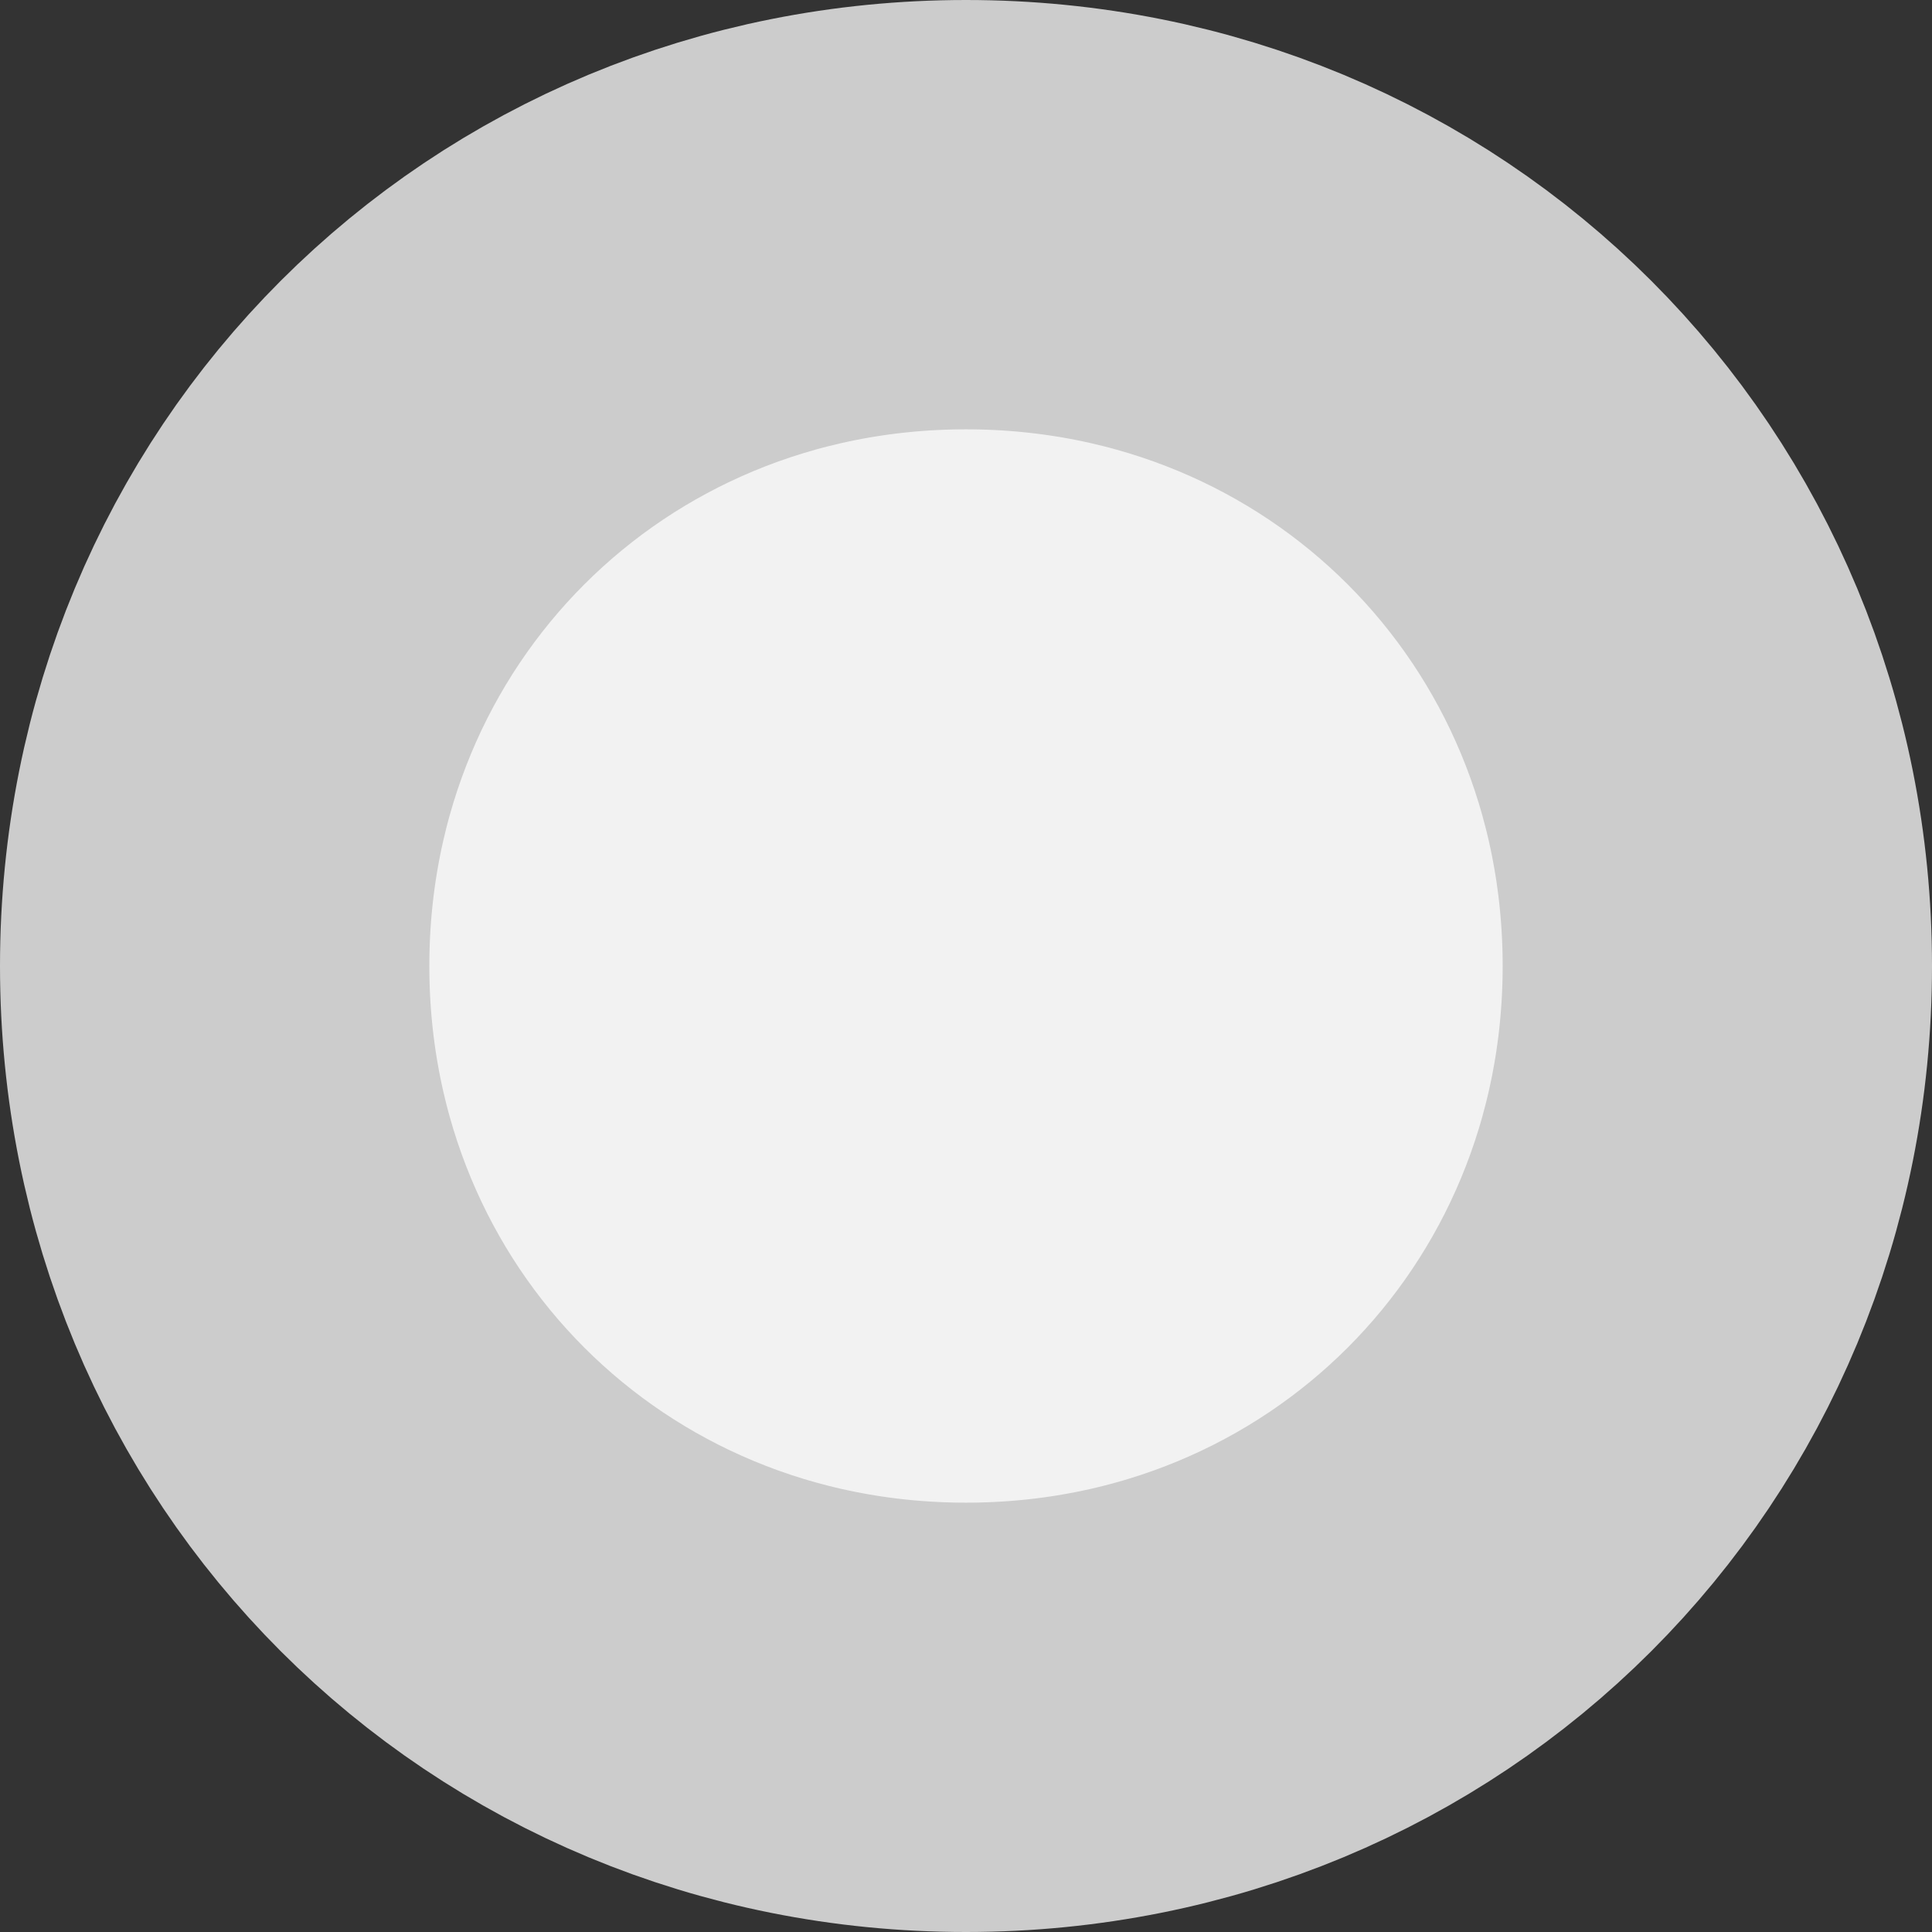 ﻿<?xml version="1.0" encoding="utf-8"?>
<svg version="1.1" xmlns:xlink="http://www.w3.org/1999/xlink" width="9px" height="9px" xmlns="http://www.w3.org/2000/svg">
  <rect width="100%" height="100%" fill="#333333" stroke="none"/>
  <g transform="matrix(1 0 0 1 -16 0 )">
    <path d="M 20.5 1  C 22.46 1  24 2.54  24 4.5  C 24 6.46  22.46 8  20.5 8  C 18.54 8  17 6.46  17 4.5  C 17 2.54  18.54 1  20.5 1  Z " fill-rule="nonzero" fill="#f2f2f2" stroke="none" />
    <path d="M 20.5 1  C 22.46 1  24 2.54  24 4.5  C 24 6.46  22.46 8  20.5 8  C 18.54 8  17 6.46  17 4.5  C 17 2.54  18.54 1  20.5 1  Z " stroke-width="2" stroke="#cccccc" fill="none" />
  </g>
</svg>